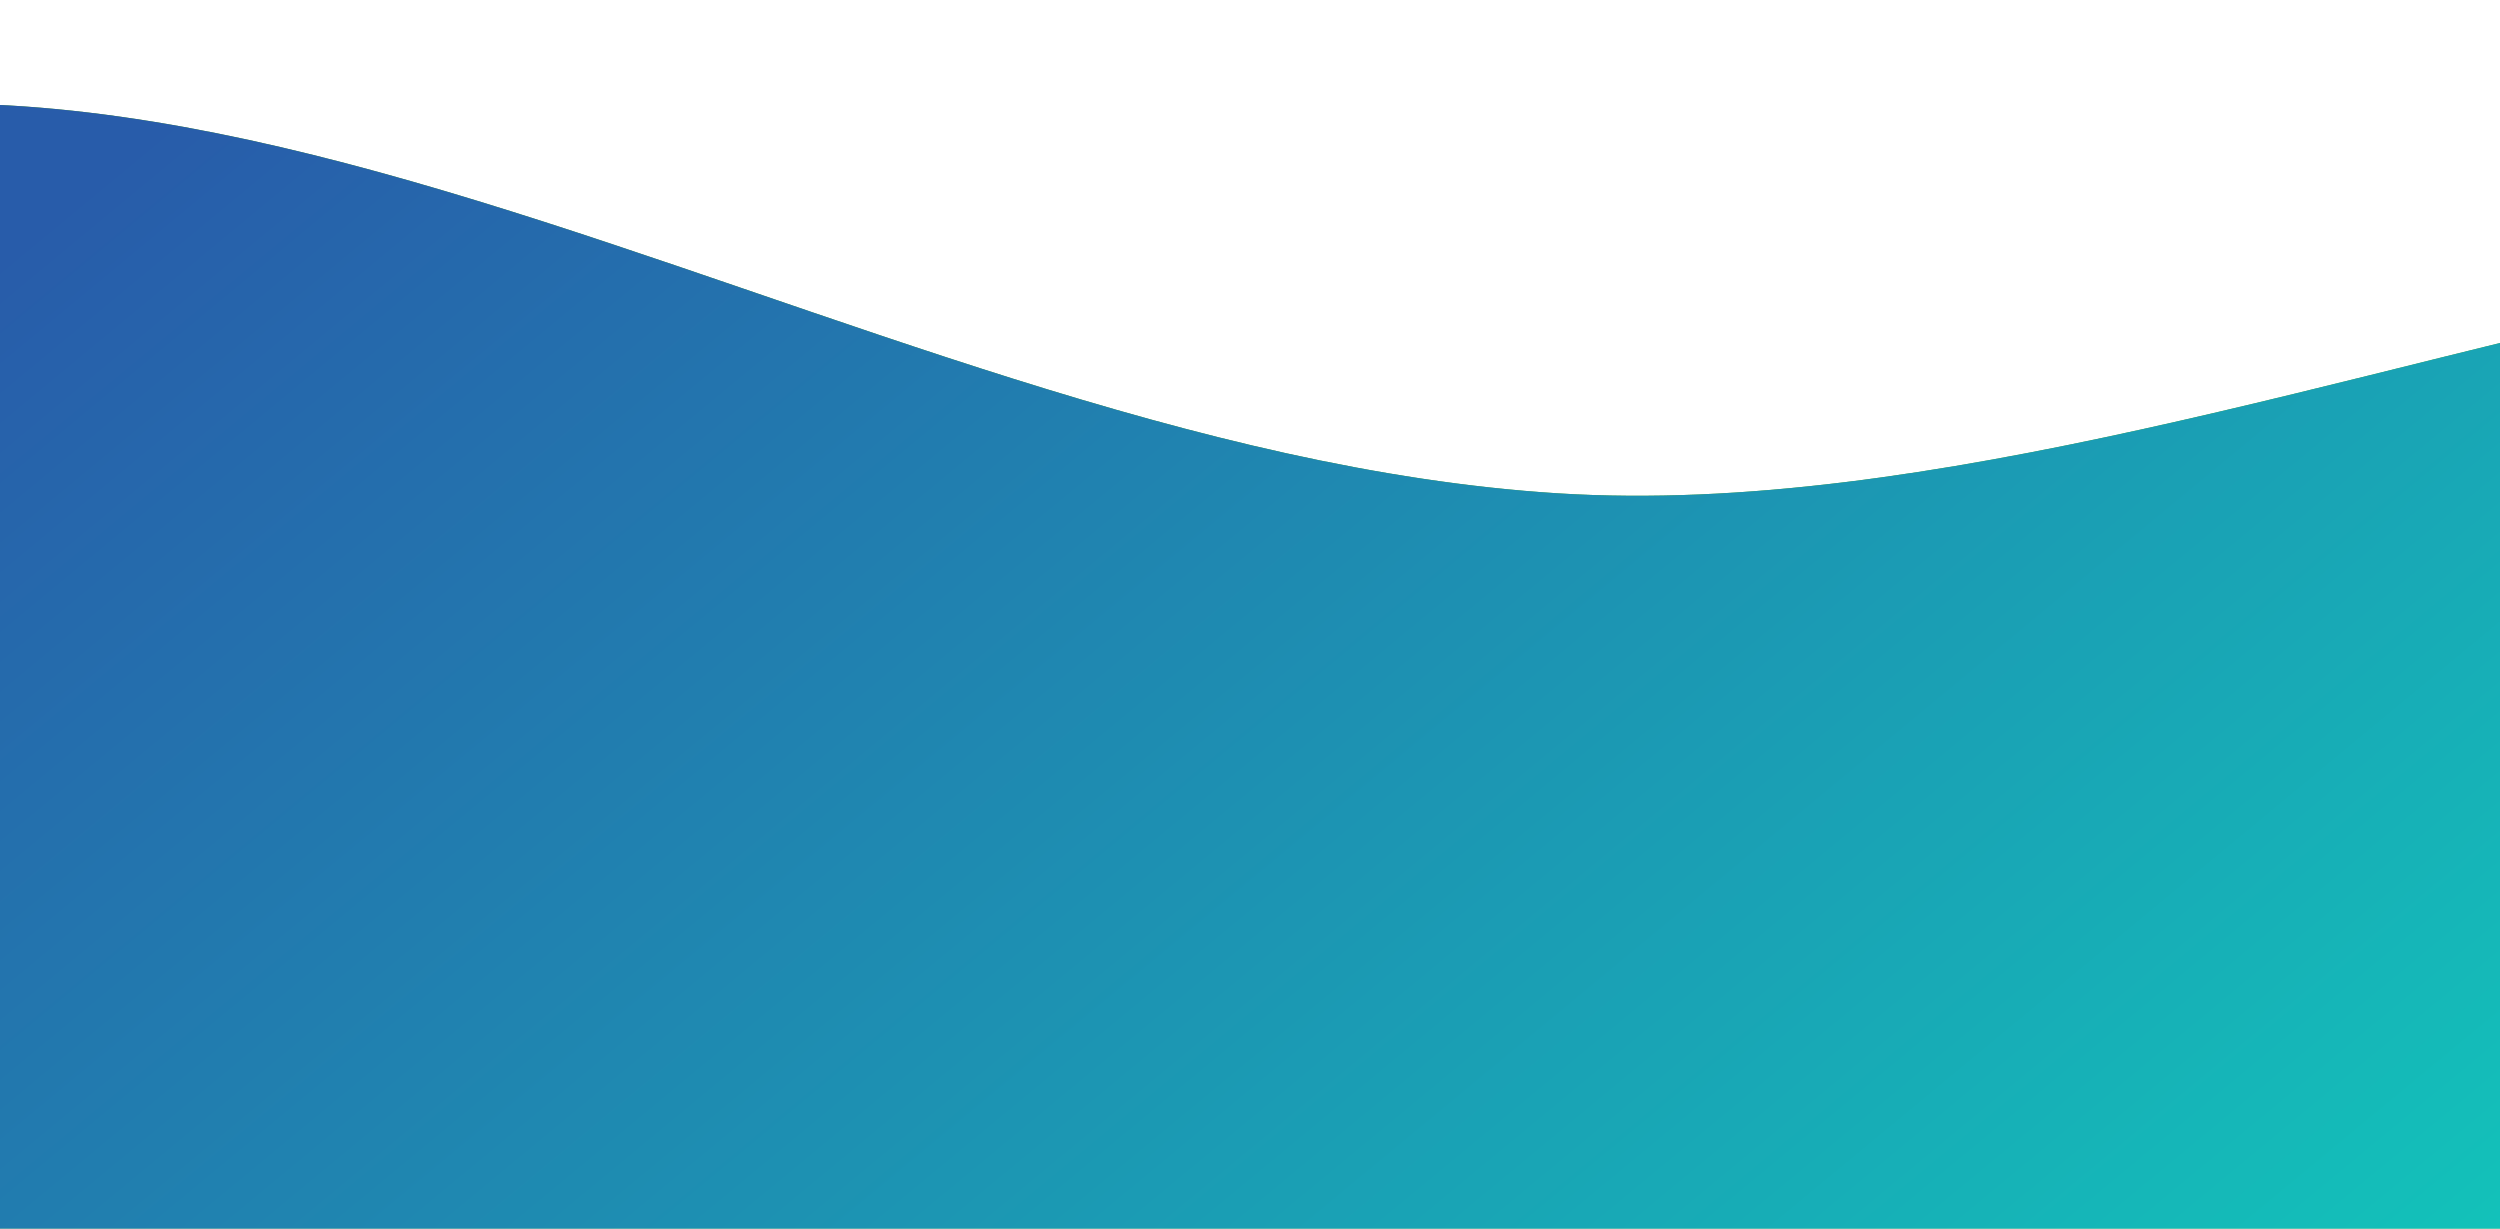 <svg width="295" height="145" viewBox="0 0 295 145" fill="none" xmlns="http://www.w3.org/2000/svg">
<g filter="url(#filter0_d_222_367)">
<path fill-rule="evenodd" clip-rule="evenodd" d="M416.914 65.655C469.142 138.008 373.026 228.285 343.322 312.431C325.721 362.29 314.779 411.156 280.681 451.567C238.073 502.065 194.695 570.55 128.733 566.751C62.606 562.943 37.836 481.066 -9.612 434.85C-65.813 380.109 -156.702 352.676 -170.366 275.42C-185.892 187.63 -155.971 81.731 -80.439 34.37C-7.855 -11.144 79.363 59.836 164.868 65.214C252.035 70.698 365.794 -5.162 416.914 65.655Z" fill="#63AA28"/>
<path fill-rule="evenodd" clip-rule="evenodd" d="M416.914 65.655C469.142 138.008 373.026 228.285 343.322 312.431C325.721 362.29 314.779 411.156 280.681 451.567C238.073 502.065 194.695 570.55 128.733 566.751C62.606 562.943 37.836 481.066 -9.612 434.85C-65.813 380.109 -156.702 352.676 -170.366 275.42C-185.892 187.63 -155.971 81.731 -80.439 34.37C-7.855 -11.144 79.363 59.836 164.868 65.214C252.035 70.698 365.794 -5.162 416.914 65.655Z" fill="url(#paint0_linear_222_367)"/>
</g>
<defs>
<filter id="filter0_d_222_367" x="-174.343" y="0.213" width="637.526" height="571.69" filterUnits="userSpaceOnUse" color-interpolation-filters="sRGB">
<feFlood flood-opacity="0" result="BackgroundImageFix"/>
<feColorMatrix in="SourceAlpha" type="matrix" values="0 0 0 0 0 0 0 0 0 0 0 0 0 0 0 0 0 0 127 0" result="hardAlpha"/>
<feOffset dx="19" dy="-7"/>
<feGaussianBlur stdDeviation="6"/>
<feComposite in2="hardAlpha" operator="out"/>
<feColorMatrix type="matrix" values="0 0 0 0 0 0 0 0 0 0 0 0 0 0 0 0 0 0 0.1 0"/>
<feBlend mode="normal" in2="BackgroundImageFix" result="effect1_dropShadow_222_367"/>
<feBlend mode="normal" in="SourceGraphic" in2="effect1_dropShadow_222_367" result="shape"/>
</filter>
<linearGradient id="paint0_linear_222_367" x1="12.5" y1="11.5" x2="294.5" y2="352" gradientUnits="userSpaceOnUse">
<stop stop-color="#285CAA"/>
<stop offset="1" stop-color="#06FFC3"/>
</linearGradient>
</defs>
</svg>
